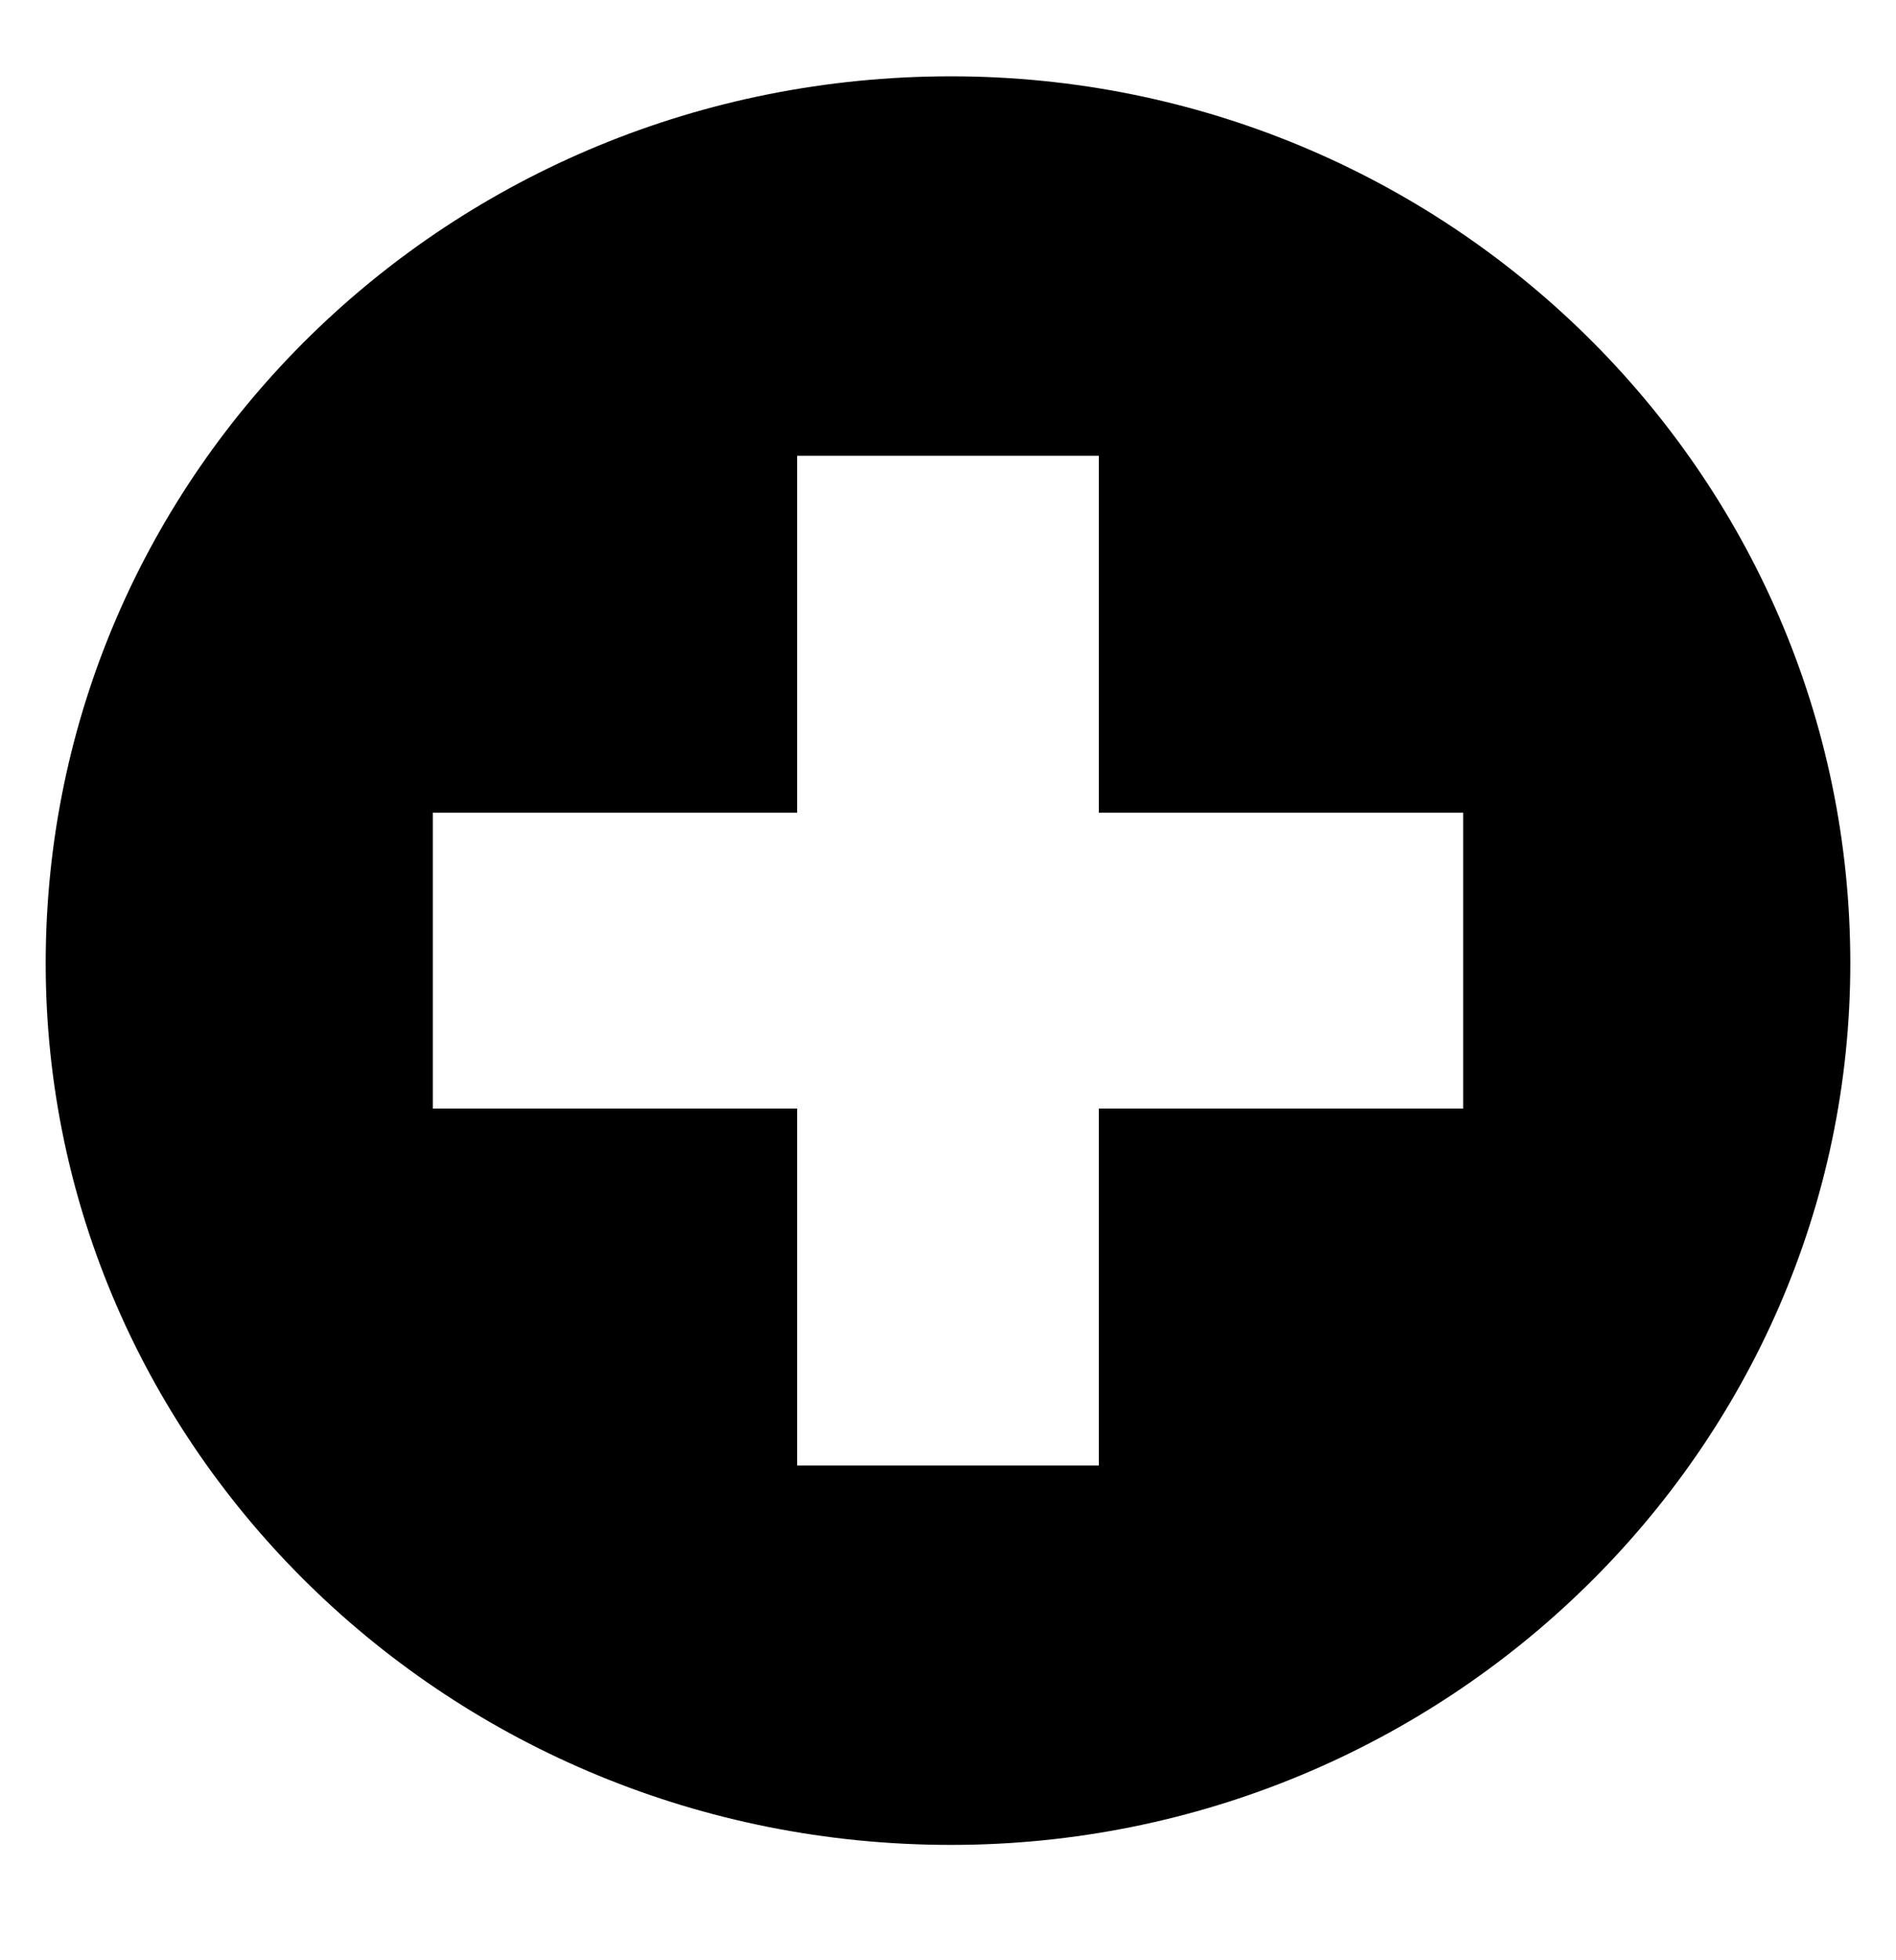 <?xml version="1.0" encoding="UTF-8"?>
<svg xmlns="http://www.w3.org/2000/svg" xmlns:xlink="http://www.w3.org/1999/xlink" width="30px" height="31px" viewBox="0 0 30 30" version="1.1">
<g id="surface1">
<path style=" stroke:none;fill-rule:evenodd;fill:rgb(0%,0%,0%);fill-opacity:1;" d="M 15.047 0.707 C 22.883 0.707 29.277 6.969 29.277 14.734 C 29.277 22.41 22.883 28.676 15.047 28.676 C 7.117 28.676 0.723 22.41 0.723 14.734 C 0.723 6.969 7.117 0.707 15.047 0.707 Z M 12.613 6.707 L 17.387 6.707 L 17.387 12.352 L 23.152 12.352 L 23.152 17.031 L 17.387 17.031 L 17.387 22.676 L 12.613 22.676 L 12.613 17.031 L 6.848 17.031 L 6.848 12.352 L 12.613 12.352 Z M 12.613 6.707 "/>
</g>
</svg>
